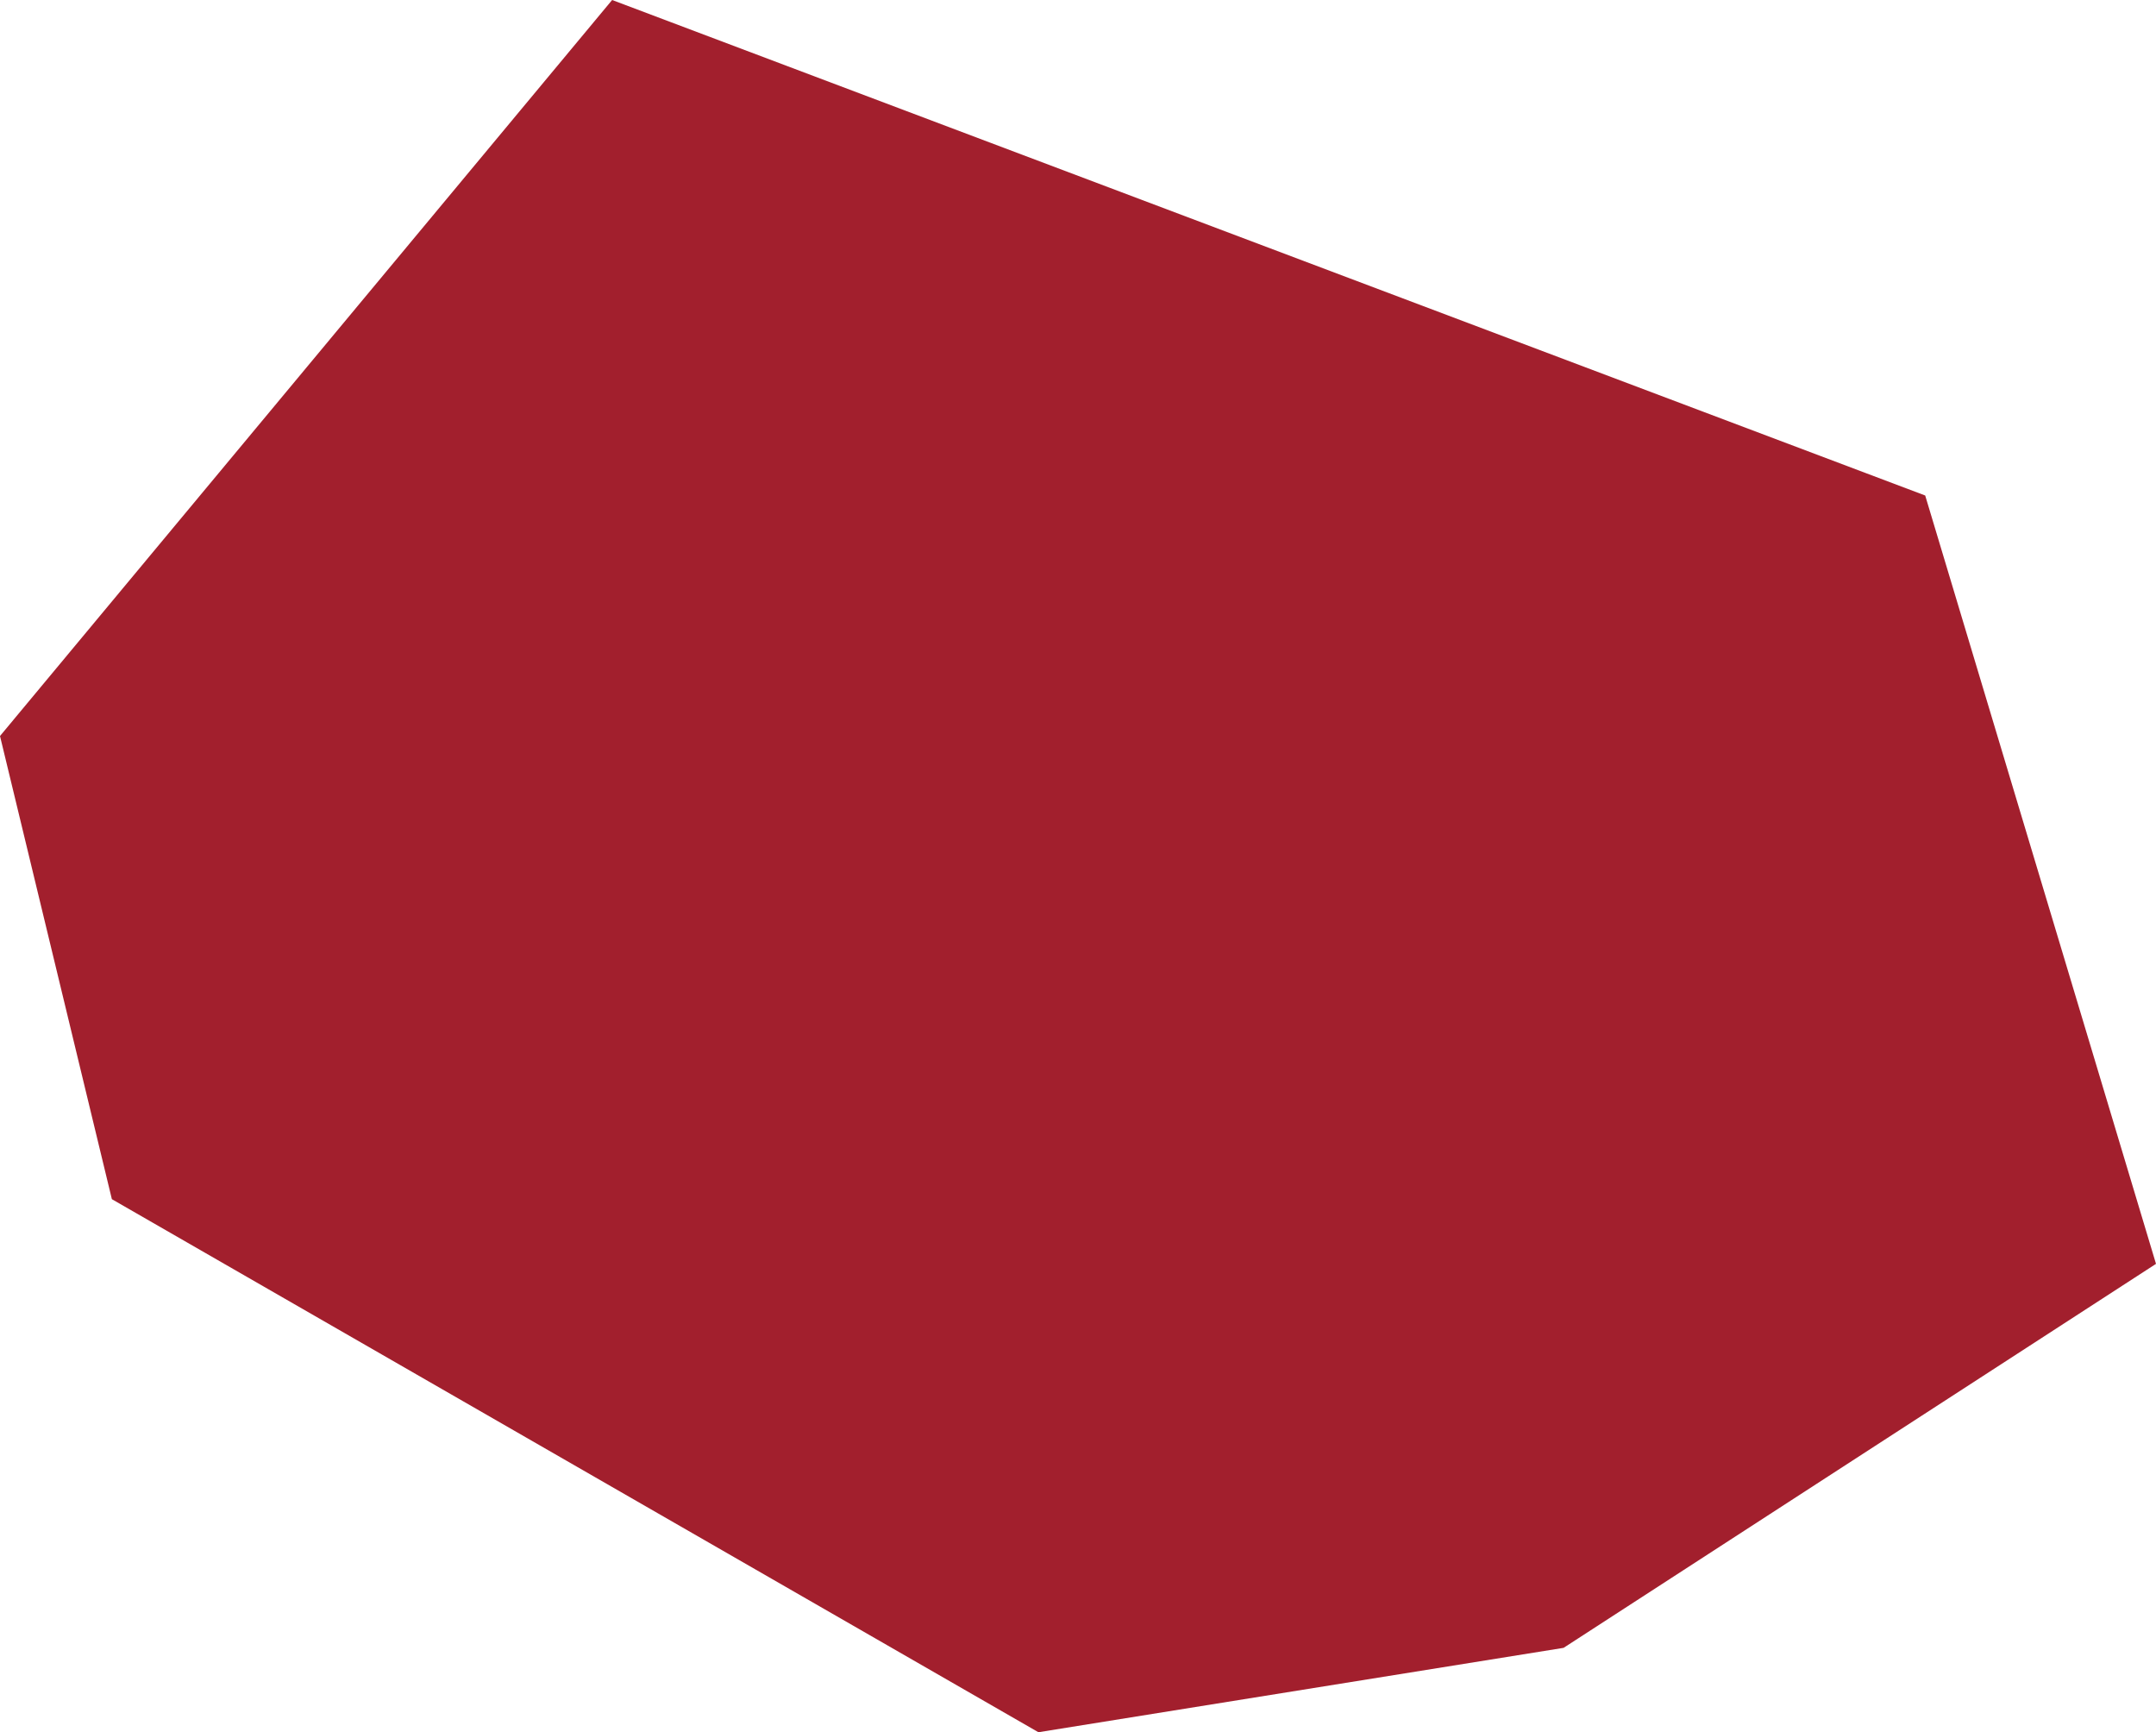 <svg xmlns="http://www.w3.org/2000/svg" width="689.251" height="553.681" viewBox="0 0 689.251 553.681">
  <path id="Path_988" data-name="Path 988" d="M-14325.25-445.915l-195.69,235.255,35.765,148.044,296.207,170.382,167.887-26.971,189.393-122.737-73.785-245.592Z" transform="translate(14520.94 445.915)" fill="#a21f2d"/>
</svg>
